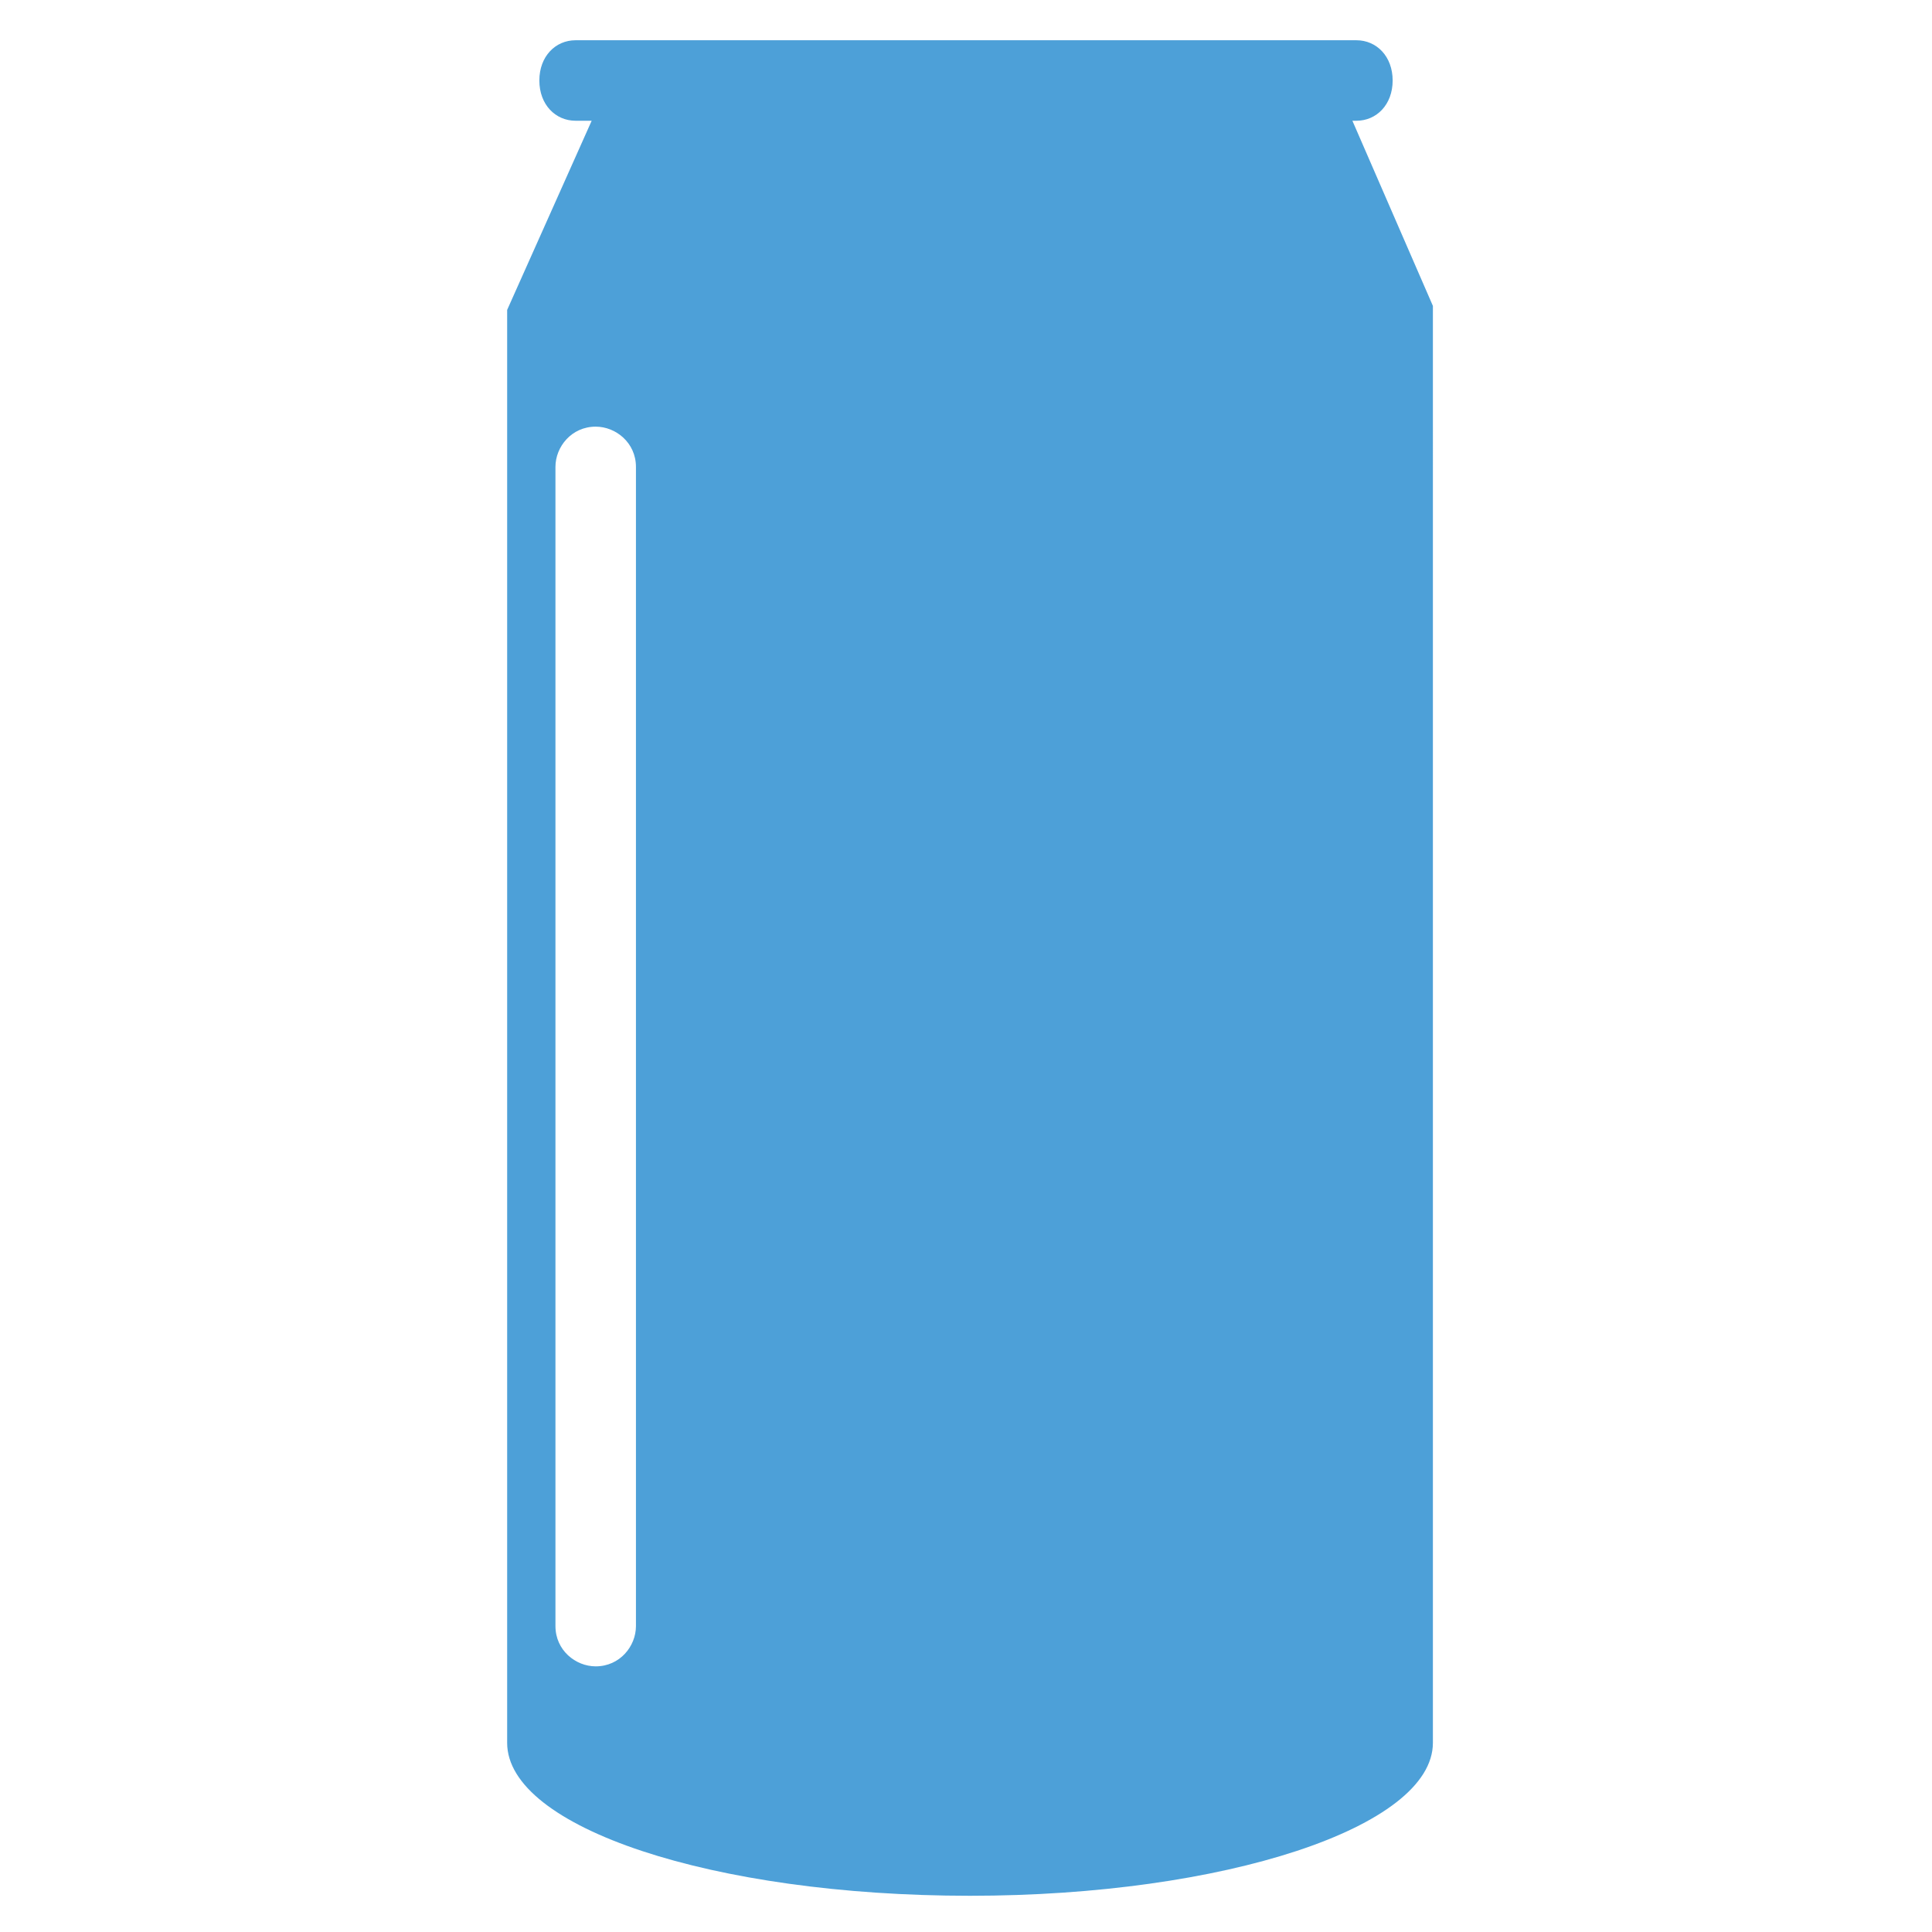 <?xml version="1.0" encoding="utf-8"?>
<!-- Generator: Adobe Illustrator 18.0.0, SVG Export Plug-In . SVG Version: 6.00 Build 0)  -->
<!DOCTYPE svg PUBLIC "-//W3C//DTD SVG 1.1//EN" "http://www.w3.org/Graphics/SVG/1.1/DTD/svg11.dtd">
<svg version="1.1" id="Layer_1" xmlns="http://www.w3.org/2000/svg" xmlns:xlink="http://www.w3.org/1999/xlink" x="0px" y="0px"
	 viewBox="0 0 48 48" enable-background="new 0 0 48 48" xml:space="preserve">
<g>
	<path fill="#4DA0D8" d="M33.6,3h0.1c0.5,0,0.9-0.4,0.9-1s-0.4-1-0.9-1H14.3c-0.5,0-0.9,0.4-0.9,1s0.4,1,0.9,1h0.4l-2.1,4.7v35.6
		c0,2.1,5.1,3.8,11.5,3.8c6.3,0,11.5-1.7,11.5-3.8V7.6L33.6,3z M15.8,40.4c0,0.5-0.4,1-1,1c-0.5,0-1-0.4-1-1V11.6c0-0.5,0.4-1,1-1
		c0.5,0,1,0.4,1,1V40.4z"/>
</g>
</svg>

